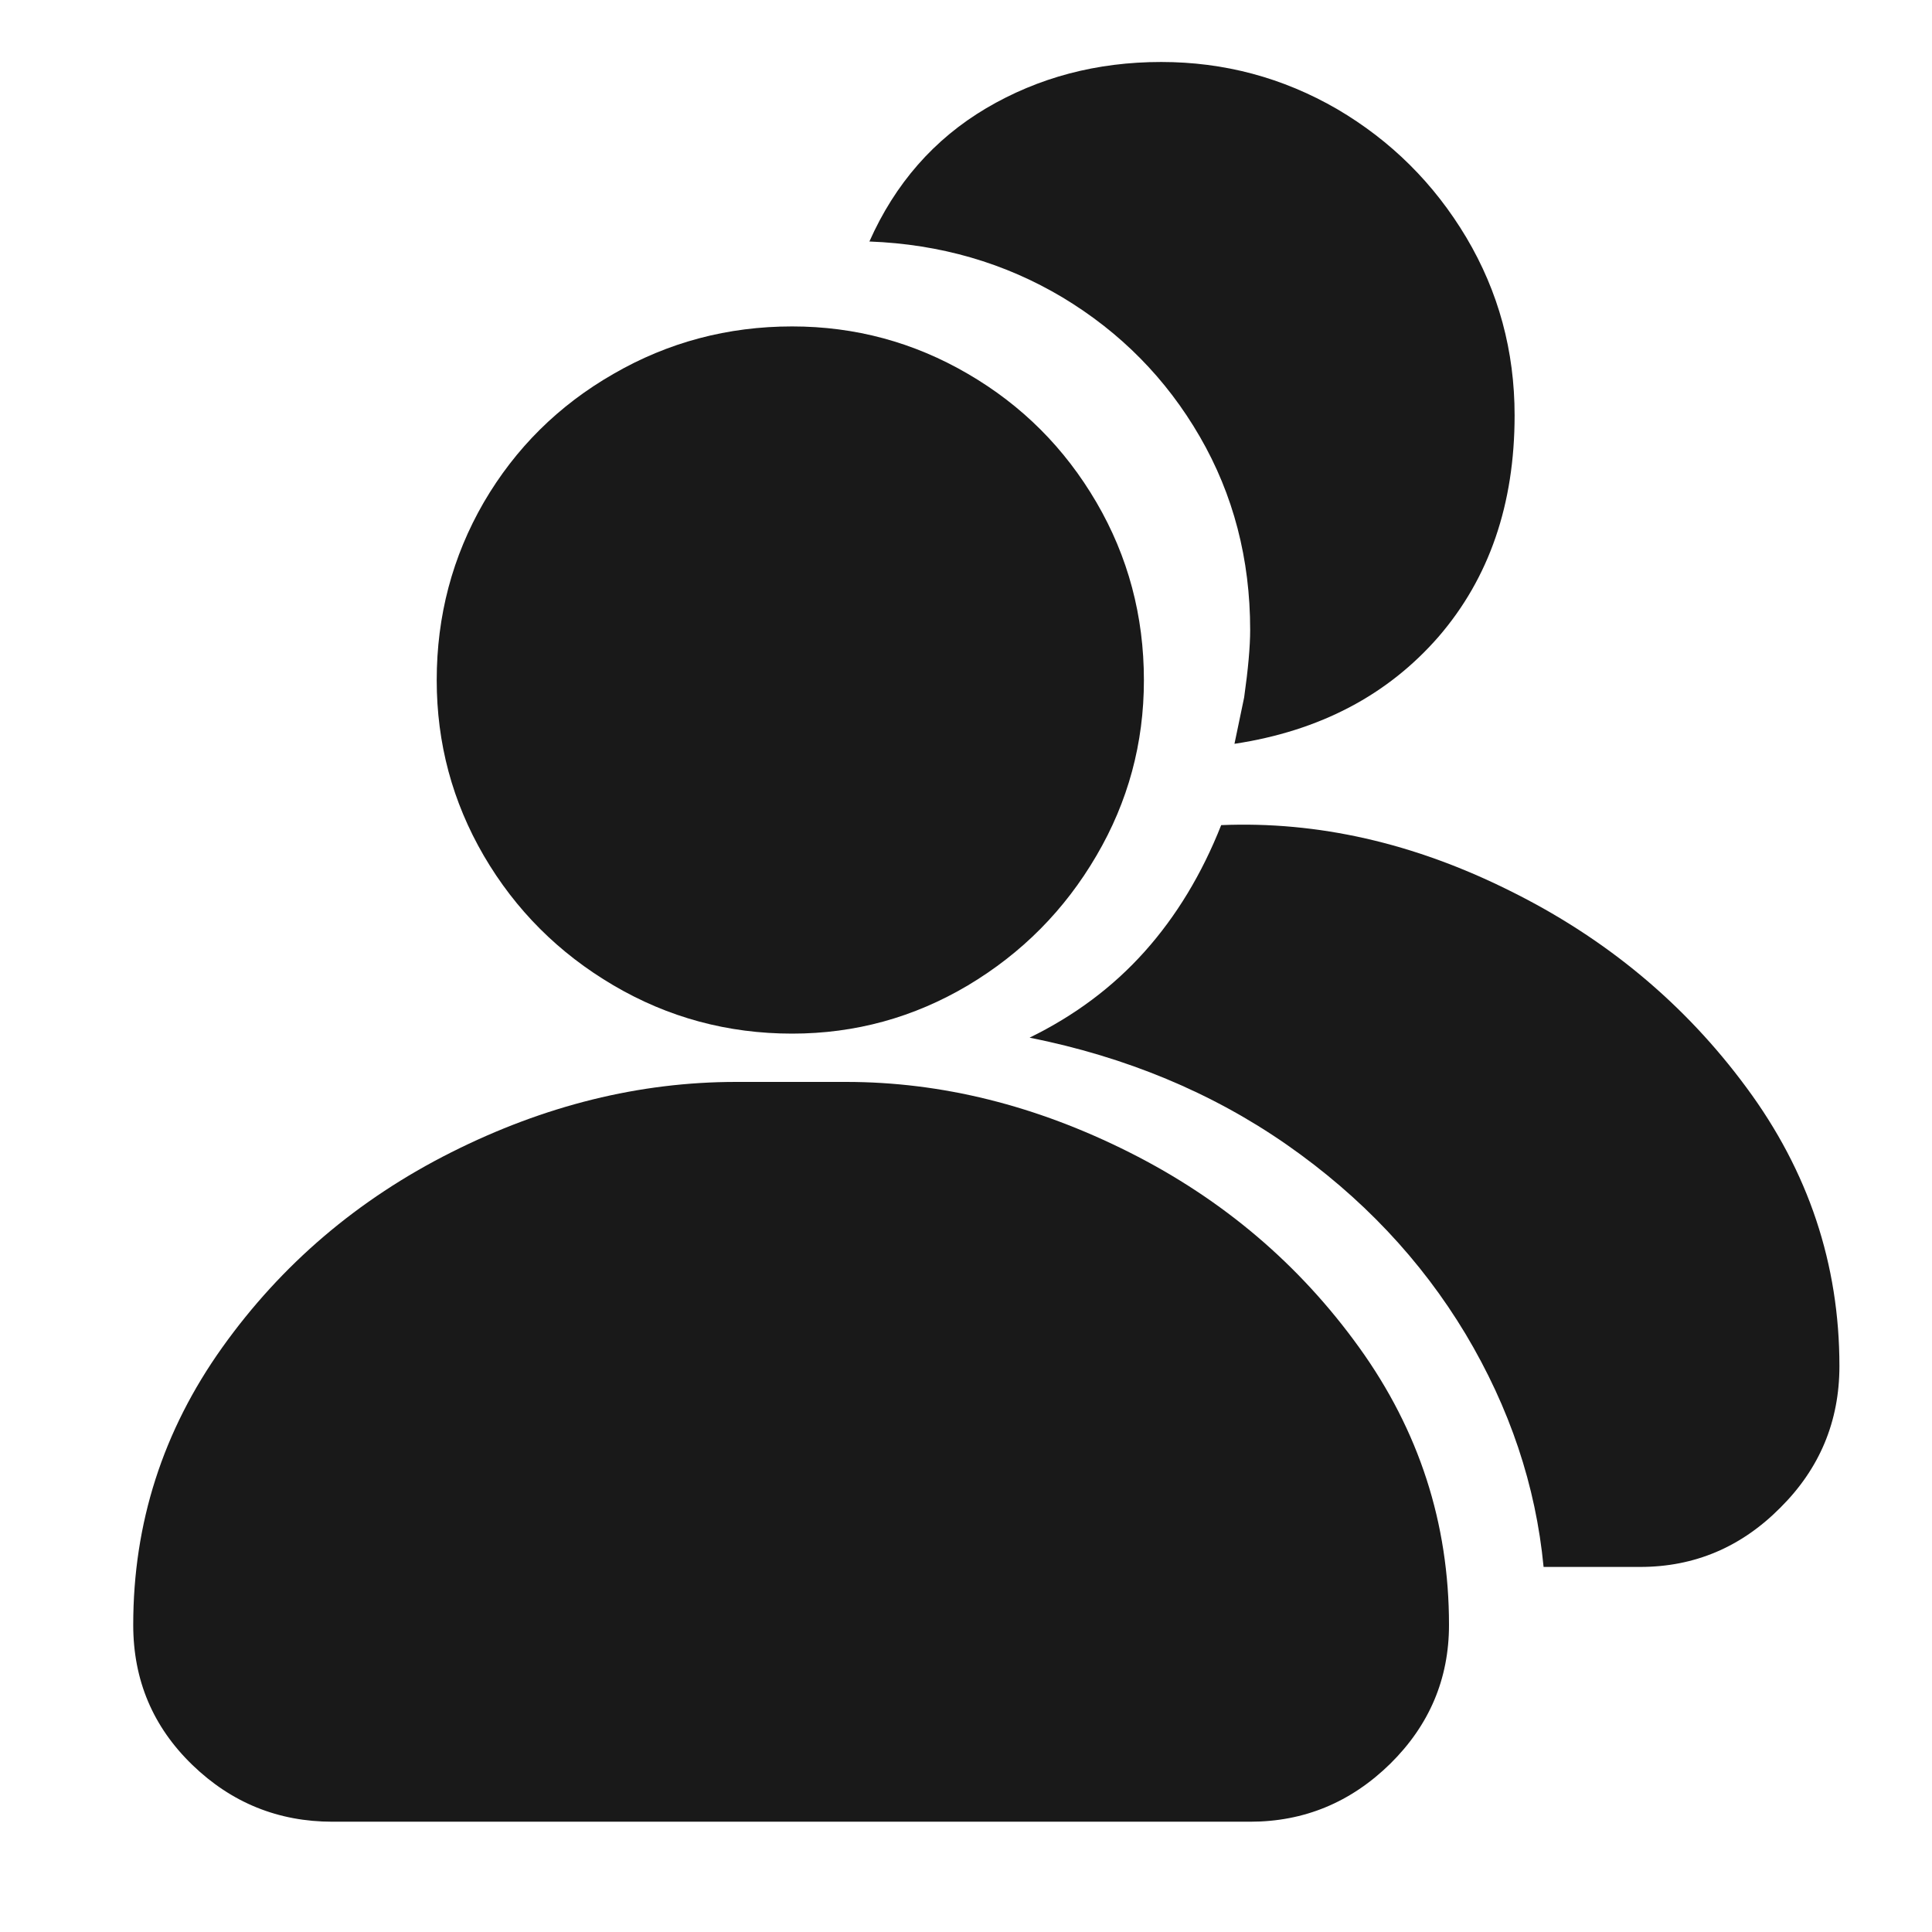 <?xml version="1.0" standalone="no"?>
<svg xmlns="http://www.w3.org/2000/svg" width="48" height="48"><rect width="48" height="48" opacity="0"></rect><g><path d="M19.68 8.11Q17.28 8.11 15.24 9.29Q13.2 10.46 12.02 12.48Q10.85 14.5 10.85 16.9Q10.85 19.25 12.02 21.26Q13.2 23.28 15.24 24.48Q17.28 25.68 19.68 25.68Q22.03 25.68 24.05 24.48Q26.06 23.28 27.24 21.26Q28.42 19.25 28.42 16.9Q28.42 14.5 27.24 12.48Q26.06 10.46 24.05 9.29Q22.03 8.11 19.68 8.11ZM18.29 26.88Q14.69 26.88 11.21 28.63Q7.73 30.38 5.52 33.48Q3.31 36.58 3.31 40.37Q3.31 42.43 4.78 43.85Q6.24 45.26 8.26 45.26L31.06 45.26Q33.07 45.26 34.54 43.82Q36 42.38 36 40.37Q36 36.58 33.77 33.48Q31.54 30.38 28.06 28.63Q24.58 26.88 21.02 26.88L18.29 26.88Z" fill="rgba(0,0,0,0.902)"></path><path d="M31.06 15.65Q31.06 16.27 30.91 17.33L30.67 18.48Q33.84 18 35.74 15.82Q37.63 13.63 37.63 10.32Q37.63 7.92 36.43 5.9Q35.23 3.89 33.22 2.71Q31.2 1.54 28.85 1.54Q26.45 1.54 24.5 2.69Q22.56 3.84 21.6 6Q24.24 6.1 26.4 7.39Q28.56 8.69 29.81 10.85Q31.06 13.01 31.06 15.65ZM30.34 20.5Q29.62 22.32 28.44 23.64Q27.26 24.96 25.58 25.78Q29.18 26.5 31.97 28.44Q34.75 30.38 36.41 33.14Q38.06 35.9 38.35 38.93L40.75 38.93Q42.77 38.93 44.23 37.46Q45.7 36 45.7 33.94Q45.7 30.14 43.39 27.02Q41.09 23.9 37.51 22.13Q33.94 20.35 30.34 20.5Z" fill="rgba(0,0,0,0.902)"></path></g></svg>